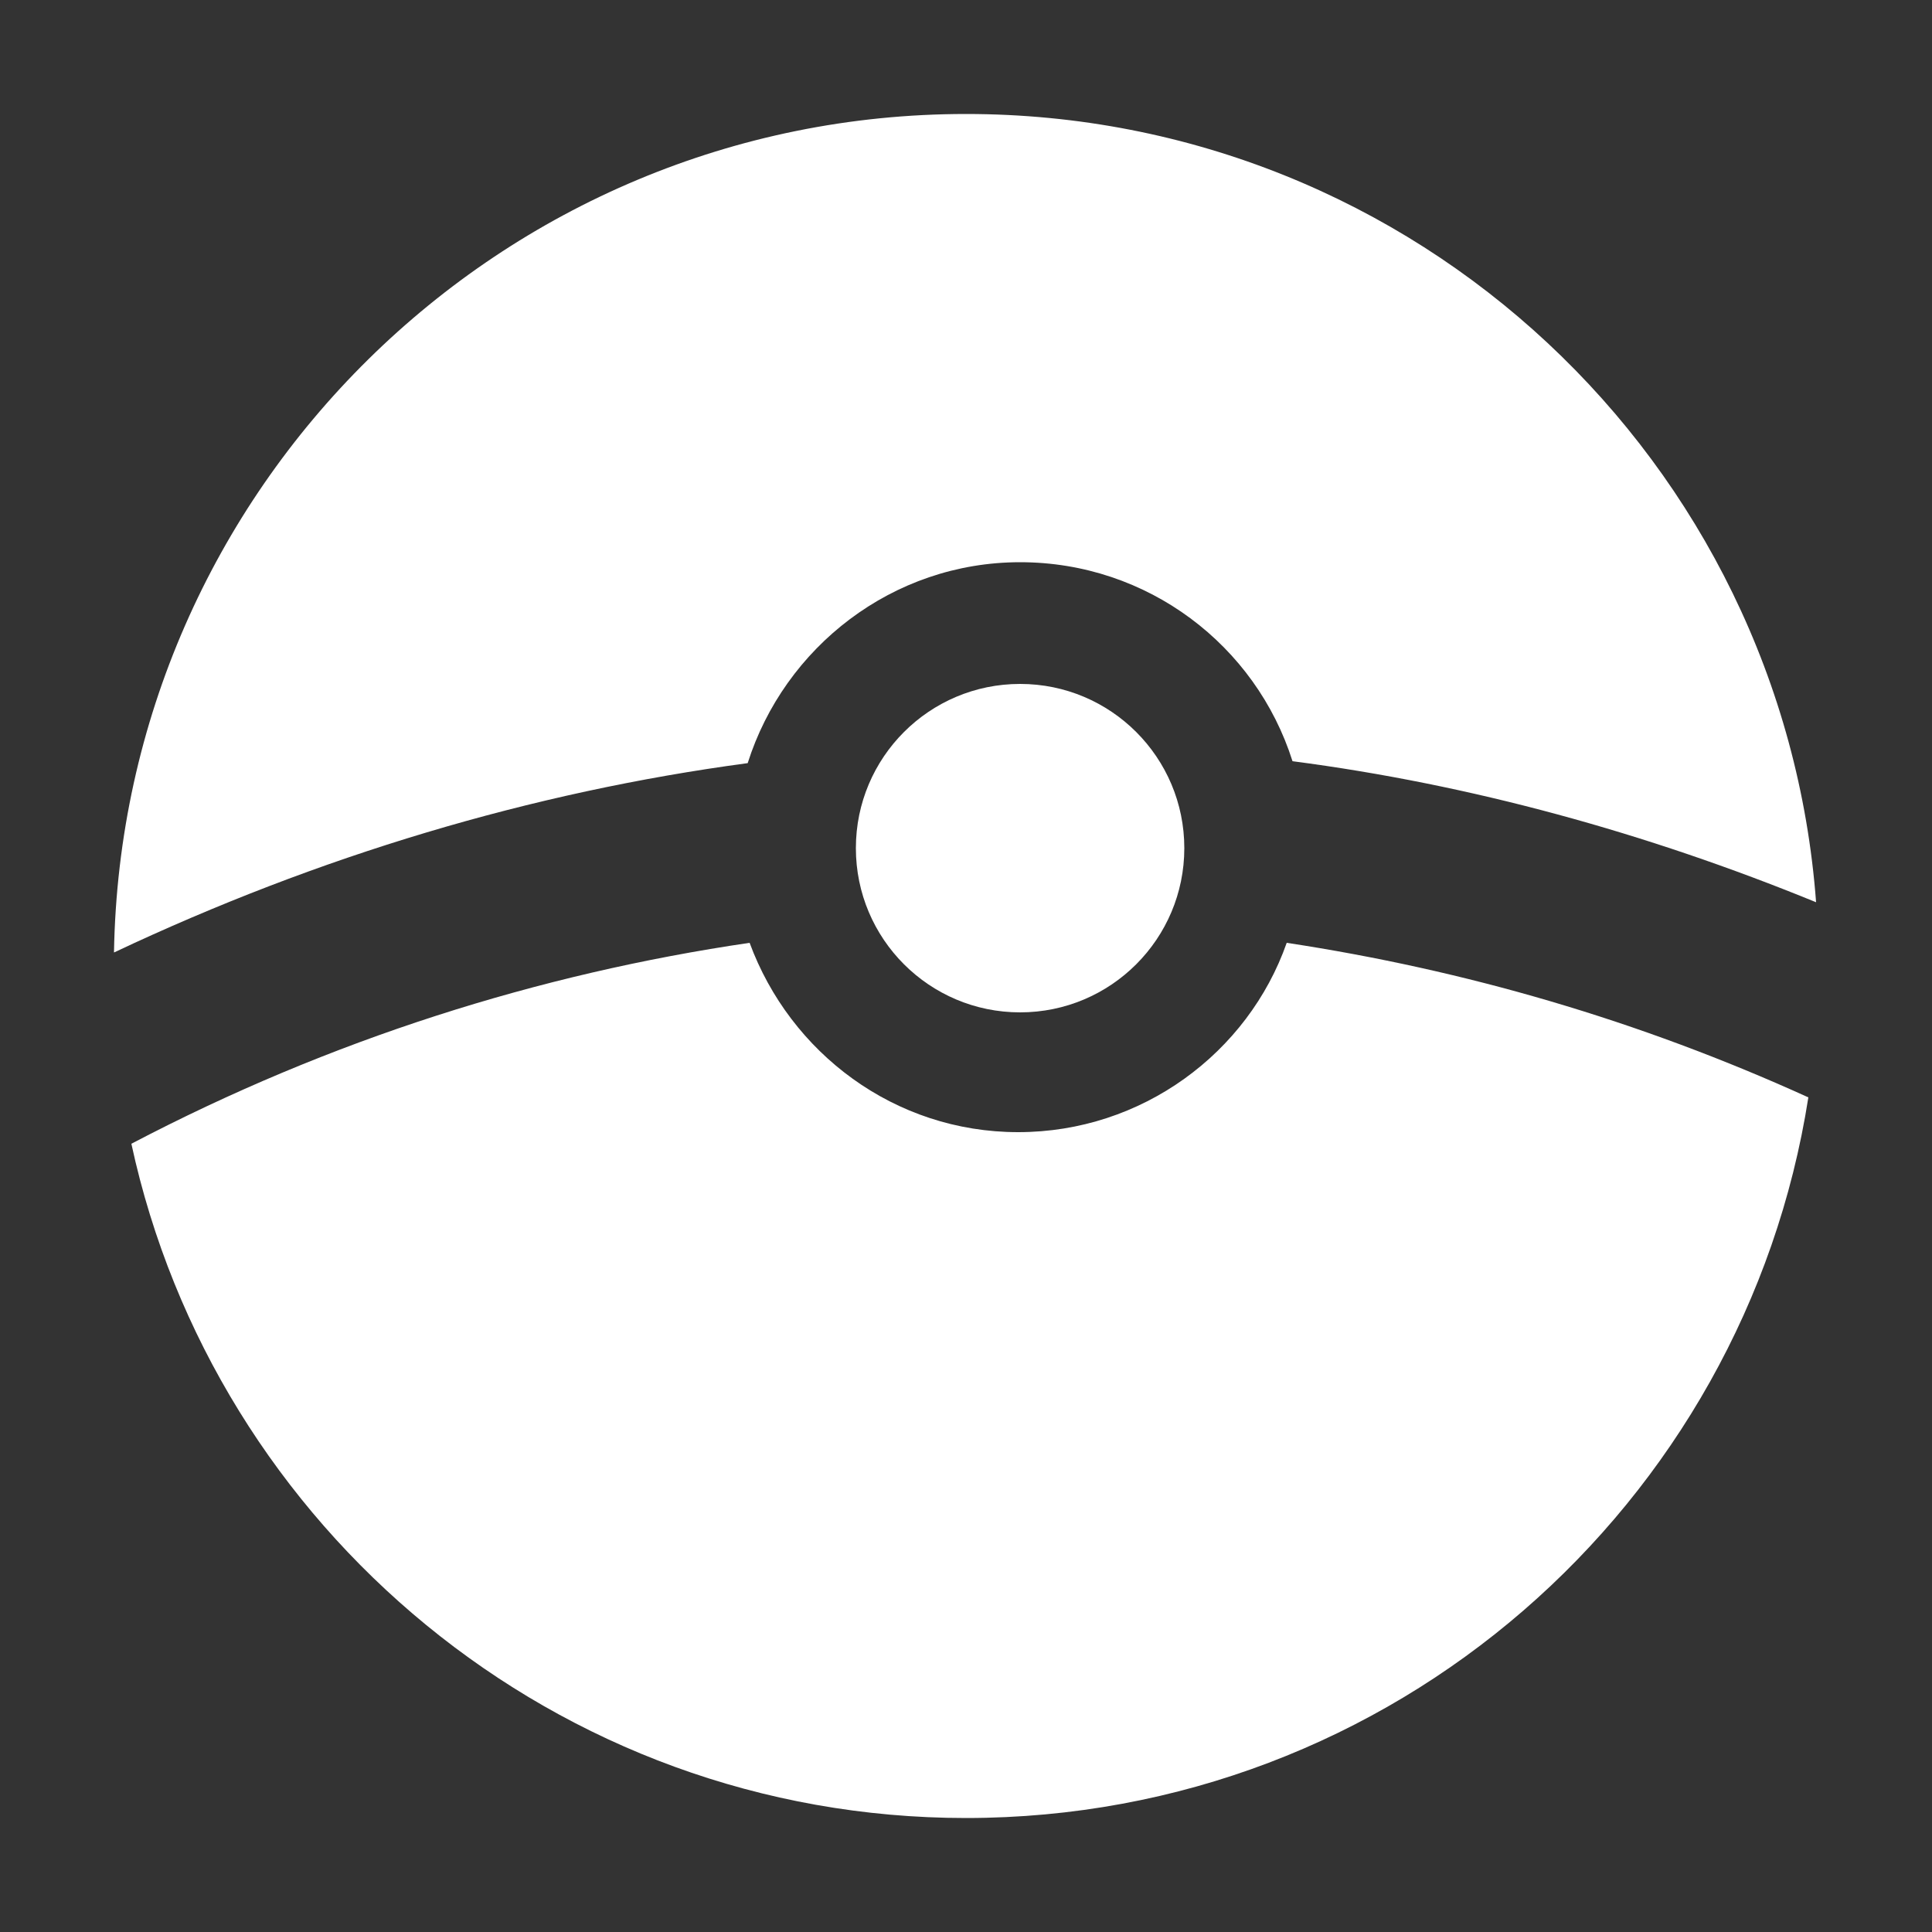 <svg
  width="40"
  height="40"
  viewBox="0 0 40 40"
  fill="none"
  xmlns="http://www.w3.org/2000/svg"
>
  <rect x="0" y="0" width="40" height="40" fill="#333333" stroke="none"/>
  <g clipPath="url(#clip0_13_66)">
    <path
      d="M26.64 19.52C25.84 21.8 23.64 23.44 21.08 23.44C18.52 23.44 16.36 21.8 15.52 19.52C11.16 20.16 6.84 21.52 2.72 23.68C4.44 31.64 11.52 37.64 20 37.64C28.84 37.64 36.12 31.16 37.44 22.72C33.92 21.12 30.32 20.08 26.64 19.52Z"
      fill="white"
    />
    <path
      d="M21.12 11.64C23.76 11.64 26 13.36 26.76 15.76C30.44 16.24 34.08 17.24 37.6 18.68C36.92 9.56 29.32 2.36 20 2.36C10.36 2.36 2.52 10.12 2.36 19.72C6.6 17.72 11 16.4 15.48 15.8C16.24 13.4 18.48 11.64 21.12 11.64Z"
      fill="white"
    />
    <path
      d="M21.12 20.96C22.998 20.96 24.52 19.438 24.52 17.56C24.52 15.682 22.998 14.16 21.12 14.16C19.242 14.16 17.72 15.682 17.72 17.56C17.72 19.438 19.242 20.96 21.12 20.96Z"
      fill="white"
    />
  </g>
  <defs>
    <clipPath id="clip0_13_66">
      <rect width="40" height="40" fill="white" />
    </clipPath>
  </defs>
</svg>